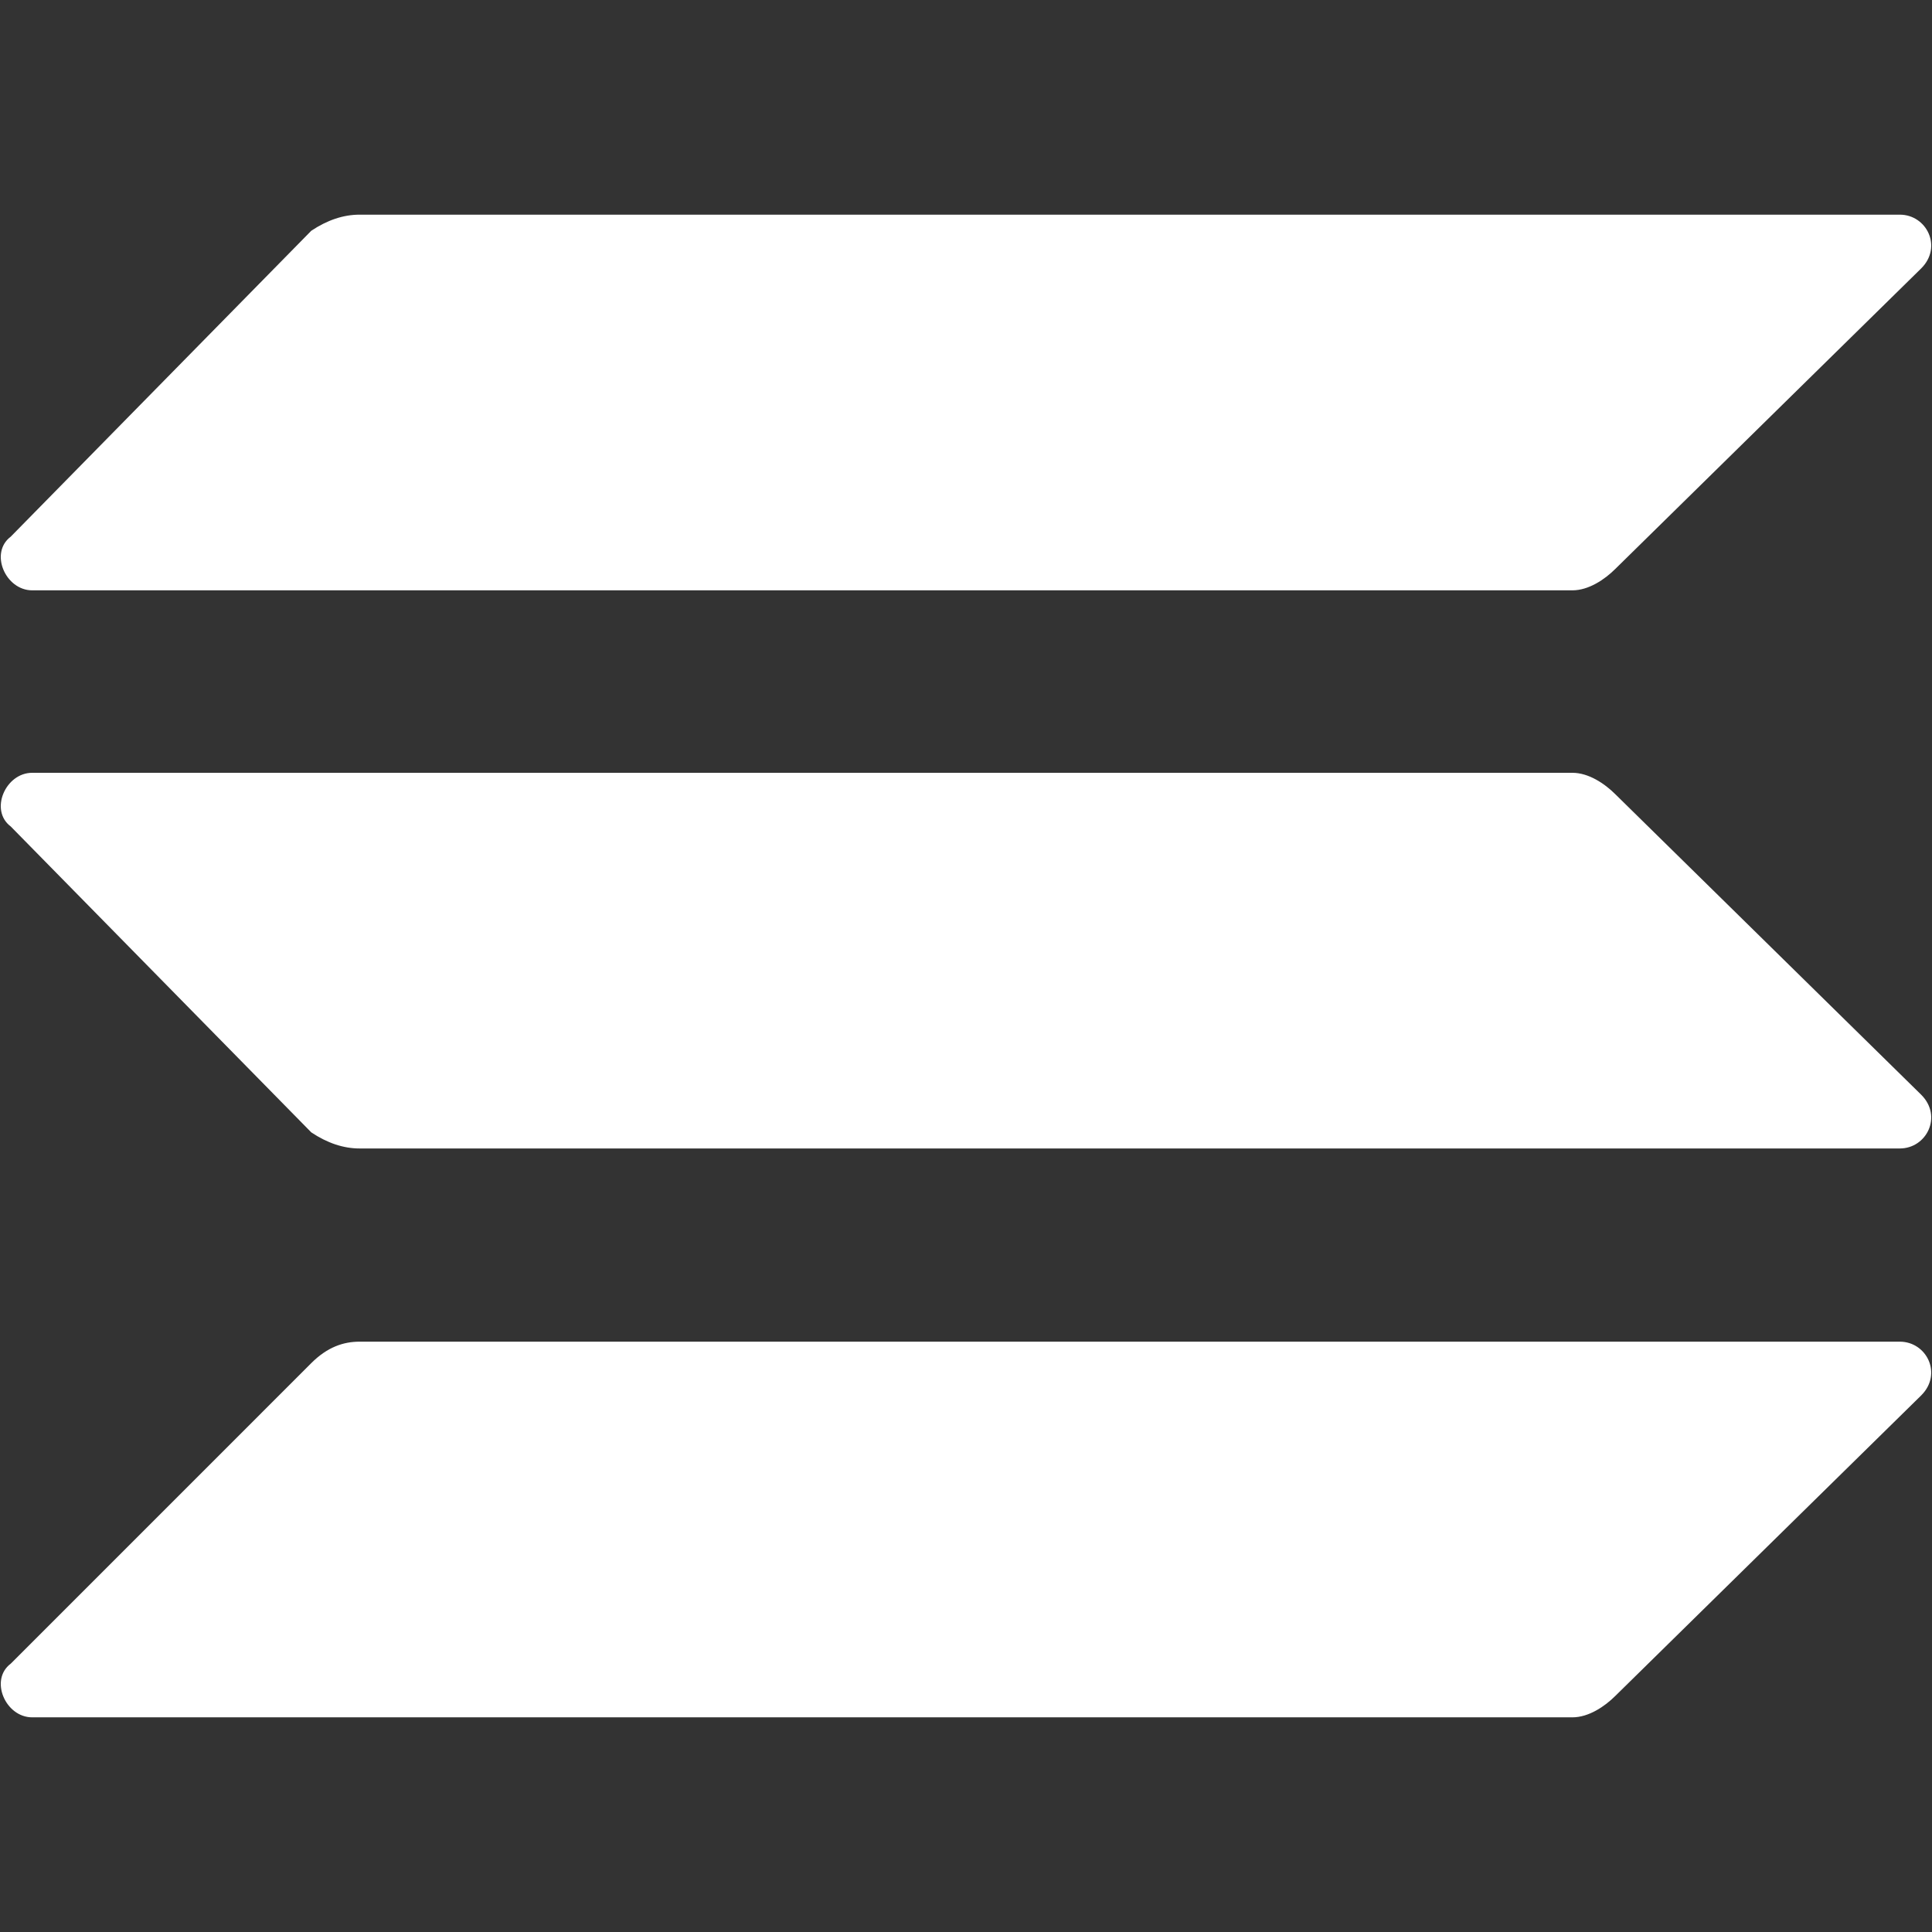 <svg version="1.2" xmlns="http://www.w3.org/2000/svg" viewBox="0 0 36 36" width="36" height="36">
	<rect x="0" y="0" width="36" height="36" fill="#333333" stroke="none"/>
	<title>solana-logo-svg</title>
	<defs>
		<linearGradient id="g1" x1="32.6" y1=".6" x2="12.9" y2="38.4" gradientUnits="userSpaceOnUse">
			<stop offset="0" stop-color="#ffffff"/>
			<stop offset="1" stop-color="#ffffff"/>
		</linearGradient>
		<linearGradient id="g2" x1="23.9" y1="-3.9" x2="4.2" y2="33.9" gradientUnits="userSpaceOnUse">
			<stop offset="0" stop-color="#ffffff"/>
			<stop offset="1" stop-color="#ffffff"/>
		</linearGradient>
		<linearGradient id="g3" x1="28.2" y1="-1.6" x2="8.5" y2="36.1" gradientUnits="userSpaceOnUse">
			<stop offset="0" stop-color="#ffffff"/>
			<stop offset="1" stop-color="#ffffff"/>
		</linearGradient>
	</defs>
	<style>
		.s0 { fill: url(#g1) } 
		.s1 { fill: url(#g2) } 
		.s2 { fill: url(#g3) } 
	</style>
	<path id="Layer" class="s0" d="m5.8 25.4c0.3-0.3 0.6-0.4 0.9-0.4h28.7c0.5 0 0.8 0.6 0.4 1l-5.7 5.6c-0.2 0.2-0.5 0.4-0.8 0.4h-28.7c-0.5 0-0.8-0.7-0.4-1z"/>
	<path id="Layer" class="s1" d="m5.8 4.3c0.3-0.2 0.6-0.3 0.9-0.3h28.7c0.5 0 0.8 0.6 0.4 1l-5.7 5.6c-0.2 0.2-0.5 0.4-0.8 0.4h-28.7c-0.5 0-0.8-0.7-0.4-1z"/>
	<path id="Layer" class="s2" d="m30.1 14.8c-0.2-0.2-0.5-0.4-0.8-0.4h-28.7c-0.5 0-0.8 0.7-0.4 1l5.6 5.7c0.3 0.2 0.6 0.3 0.9 0.3h28.7c0.5 0 0.8-0.6 0.4-1z"/>
</svg>